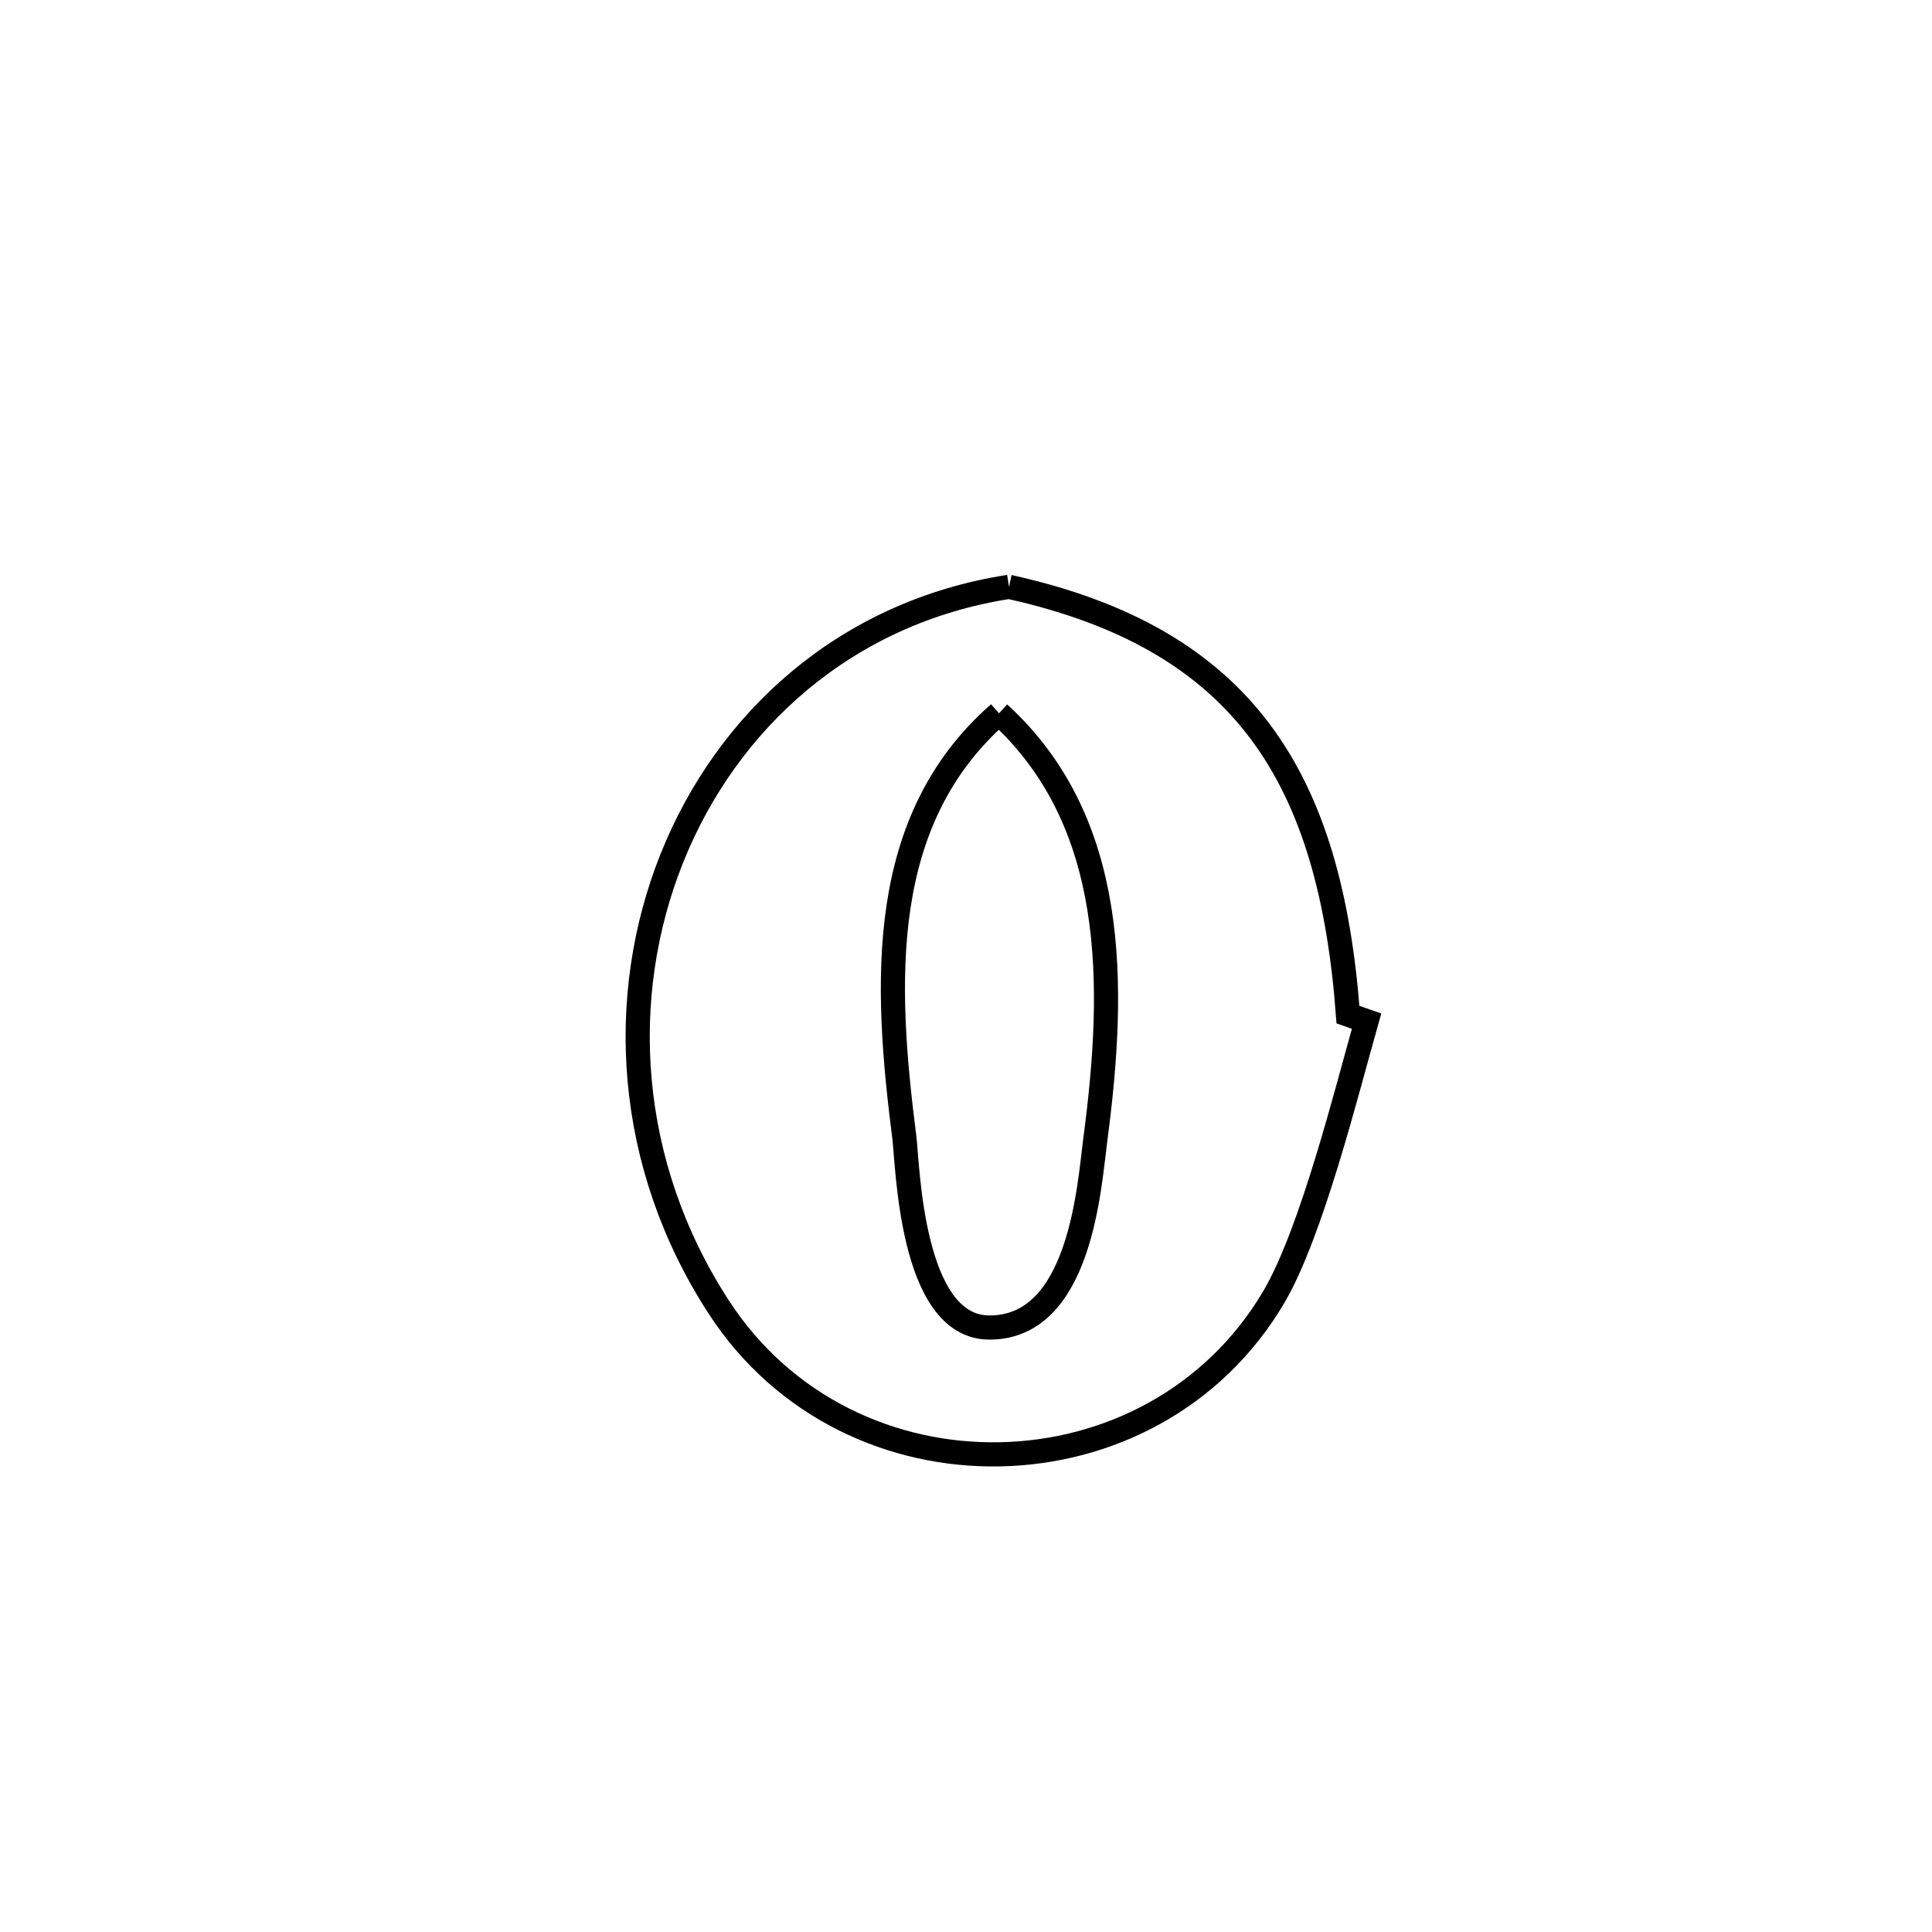 <svg xmlns="http://www.w3.org/2000/svg" viewBox="0.0 0.0 24.0 24.0" height="200px" width="200px"><path fill="none" stroke="black" stroke-width=".3" stroke-opacity="1.0"  filling="0" d="M12.534 7.29 L12.534 7.29 C15.468 7.937 16.525 9.675 16.745 12.604 L16.745 12.604 C16.822 12.631 16.899 12.658 16.976 12.685 L16.976 12.685 C16.73 13.553 16.293 15.317 15.822 16.115 C15.073 17.383 13.756 18.04 12.424 18.066 C11.092 18.093 9.743 17.49 8.93 16.239 C7.773 14.46 7.66 12.38 8.344 10.666 C9.028 8.952 10.507 7.604 12.534 7.29 L12.534 7.29"></path>
<path fill="none" stroke="black" stroke-width=".3" stroke-opacity="1.0"  filling="0" d="M12.41 8.861 L12.41 8.861 C13.884 10.207 13.862 12.225 13.607 14.151 C13.531 14.725 13.427 16.5 12.285 16.491 C11.312 16.484 11.277 14.466 11.234 14.129 C10.988 12.207 10.892 10.19 12.41 8.861 L12.41 8.861"></path></svg>